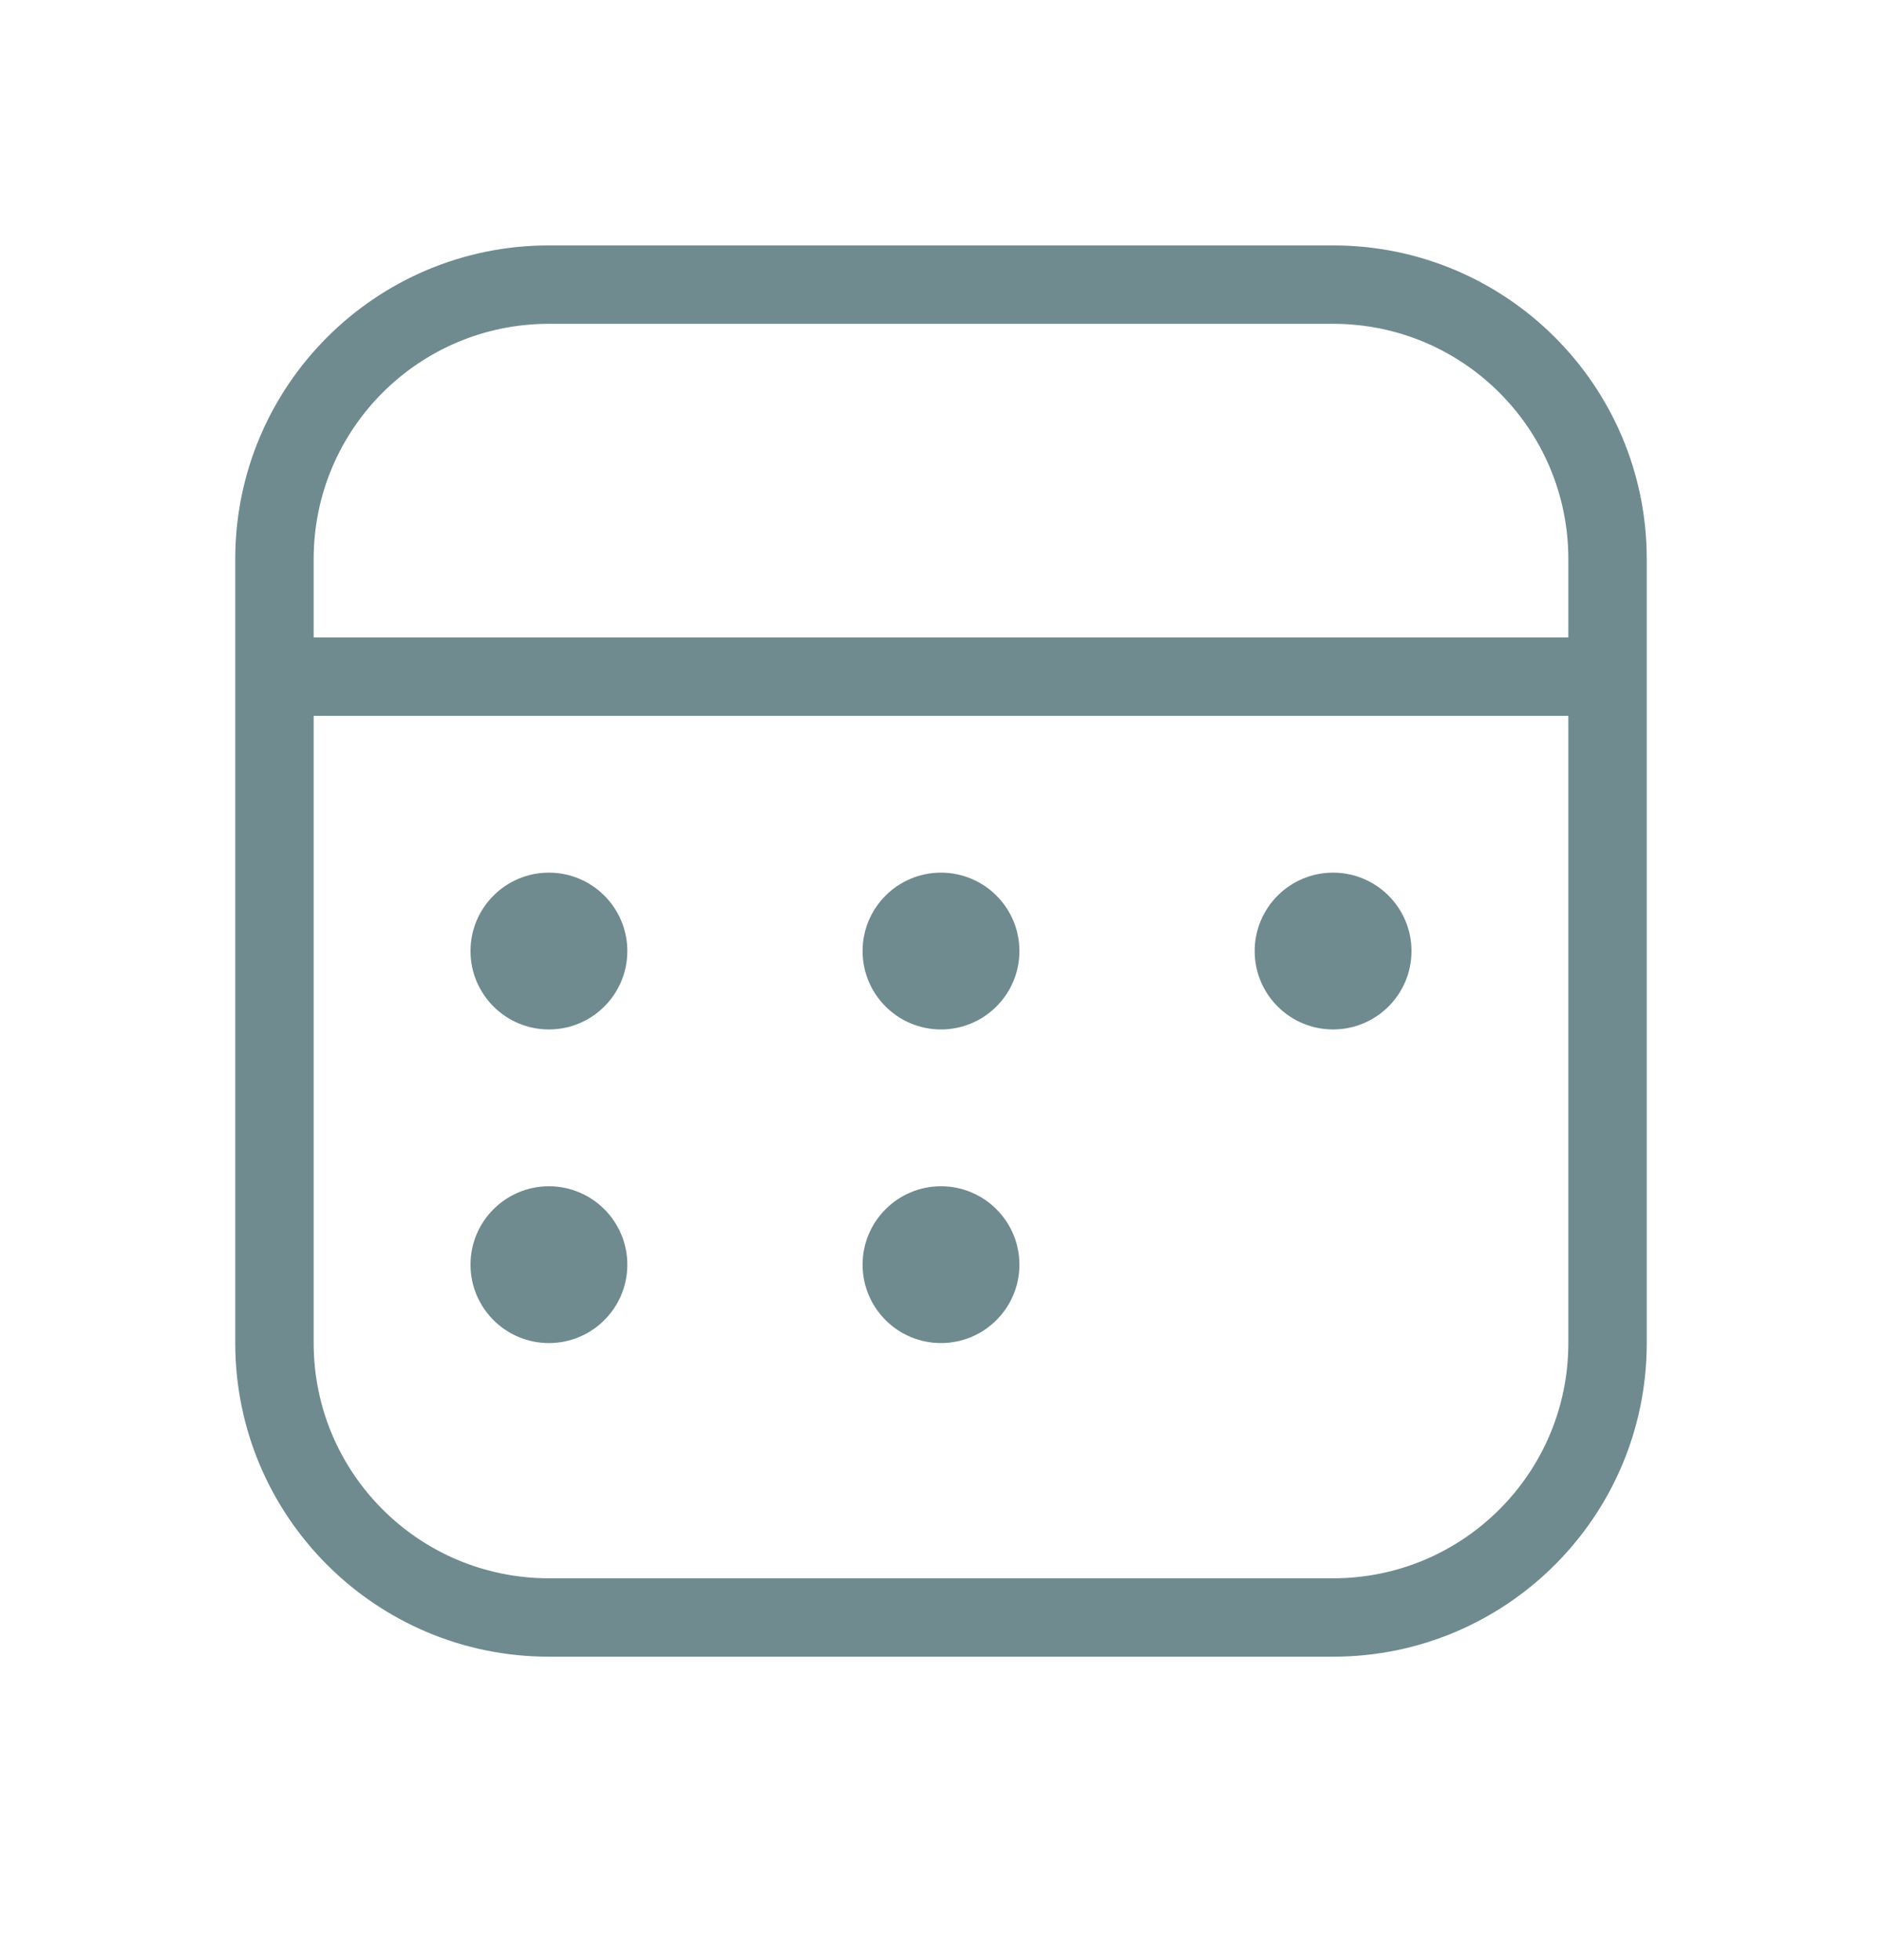 <svg width="24" height="25" viewBox="0 0 24 25" fill="none" xmlns="http://www.w3.org/2000/svg">
<path fill-rule="evenodd" clip-rule="evenodd" d="M7 4.13C5.343 4.13 4 5.473 4 7.13V8.13H20V7.13C20 5.473 18.657 4.13 17 4.13H7ZM3 8.13V9.13V17.13C3 19.339 4.791 21.13 7 21.13H17C19.209 21.13 21 19.339 21 17.13V9.13V8.13V7.13C21 4.921 19.209 3.13 17 3.13H7C4.791 3.13 3 4.921 3 7.13V8.13ZM17 20.13C18.657 20.13 20 18.787 20 17.13V9.13H4V17.13C4 18.787 5.343 20.13 7 20.13H17ZM7 11.13C6.448 11.13 6 11.578 6 12.13C6 12.682 6.448 13.13 7 13.13C7.552 13.13 8 12.682 8 12.13C8 11.578 7.552 11.13 7 11.13ZM6 16.13C6 15.578 6.448 15.13 7 15.13C7.552 15.13 8 15.578 8 16.13C8 16.682 7.552 17.13 7 17.13C6.448 17.13 6 16.682 6 16.13ZM12 11.13C11.448 11.13 11 11.578 11 12.13C11 12.682 11.448 13.13 12 13.13C12.552 13.13 13 12.682 13 12.13C13 11.578 12.552 11.13 12 11.13ZM11 16.13C11 15.578 11.448 15.13 12 15.13C12.552 15.13 13 15.578 13 16.13C13 16.682 12.552 17.13 12 17.13C11.448 17.13 11 16.682 11 16.13ZM17 11.13C16.448 11.13 16 11.578 16 12.13C16 12.682 16.448 13.13 17 13.13C17.552 13.13 18 12.682 18 12.13C18 11.578 17.552 11.13 17 11.13Z" fill="#6F8B90"/>
</svg>
